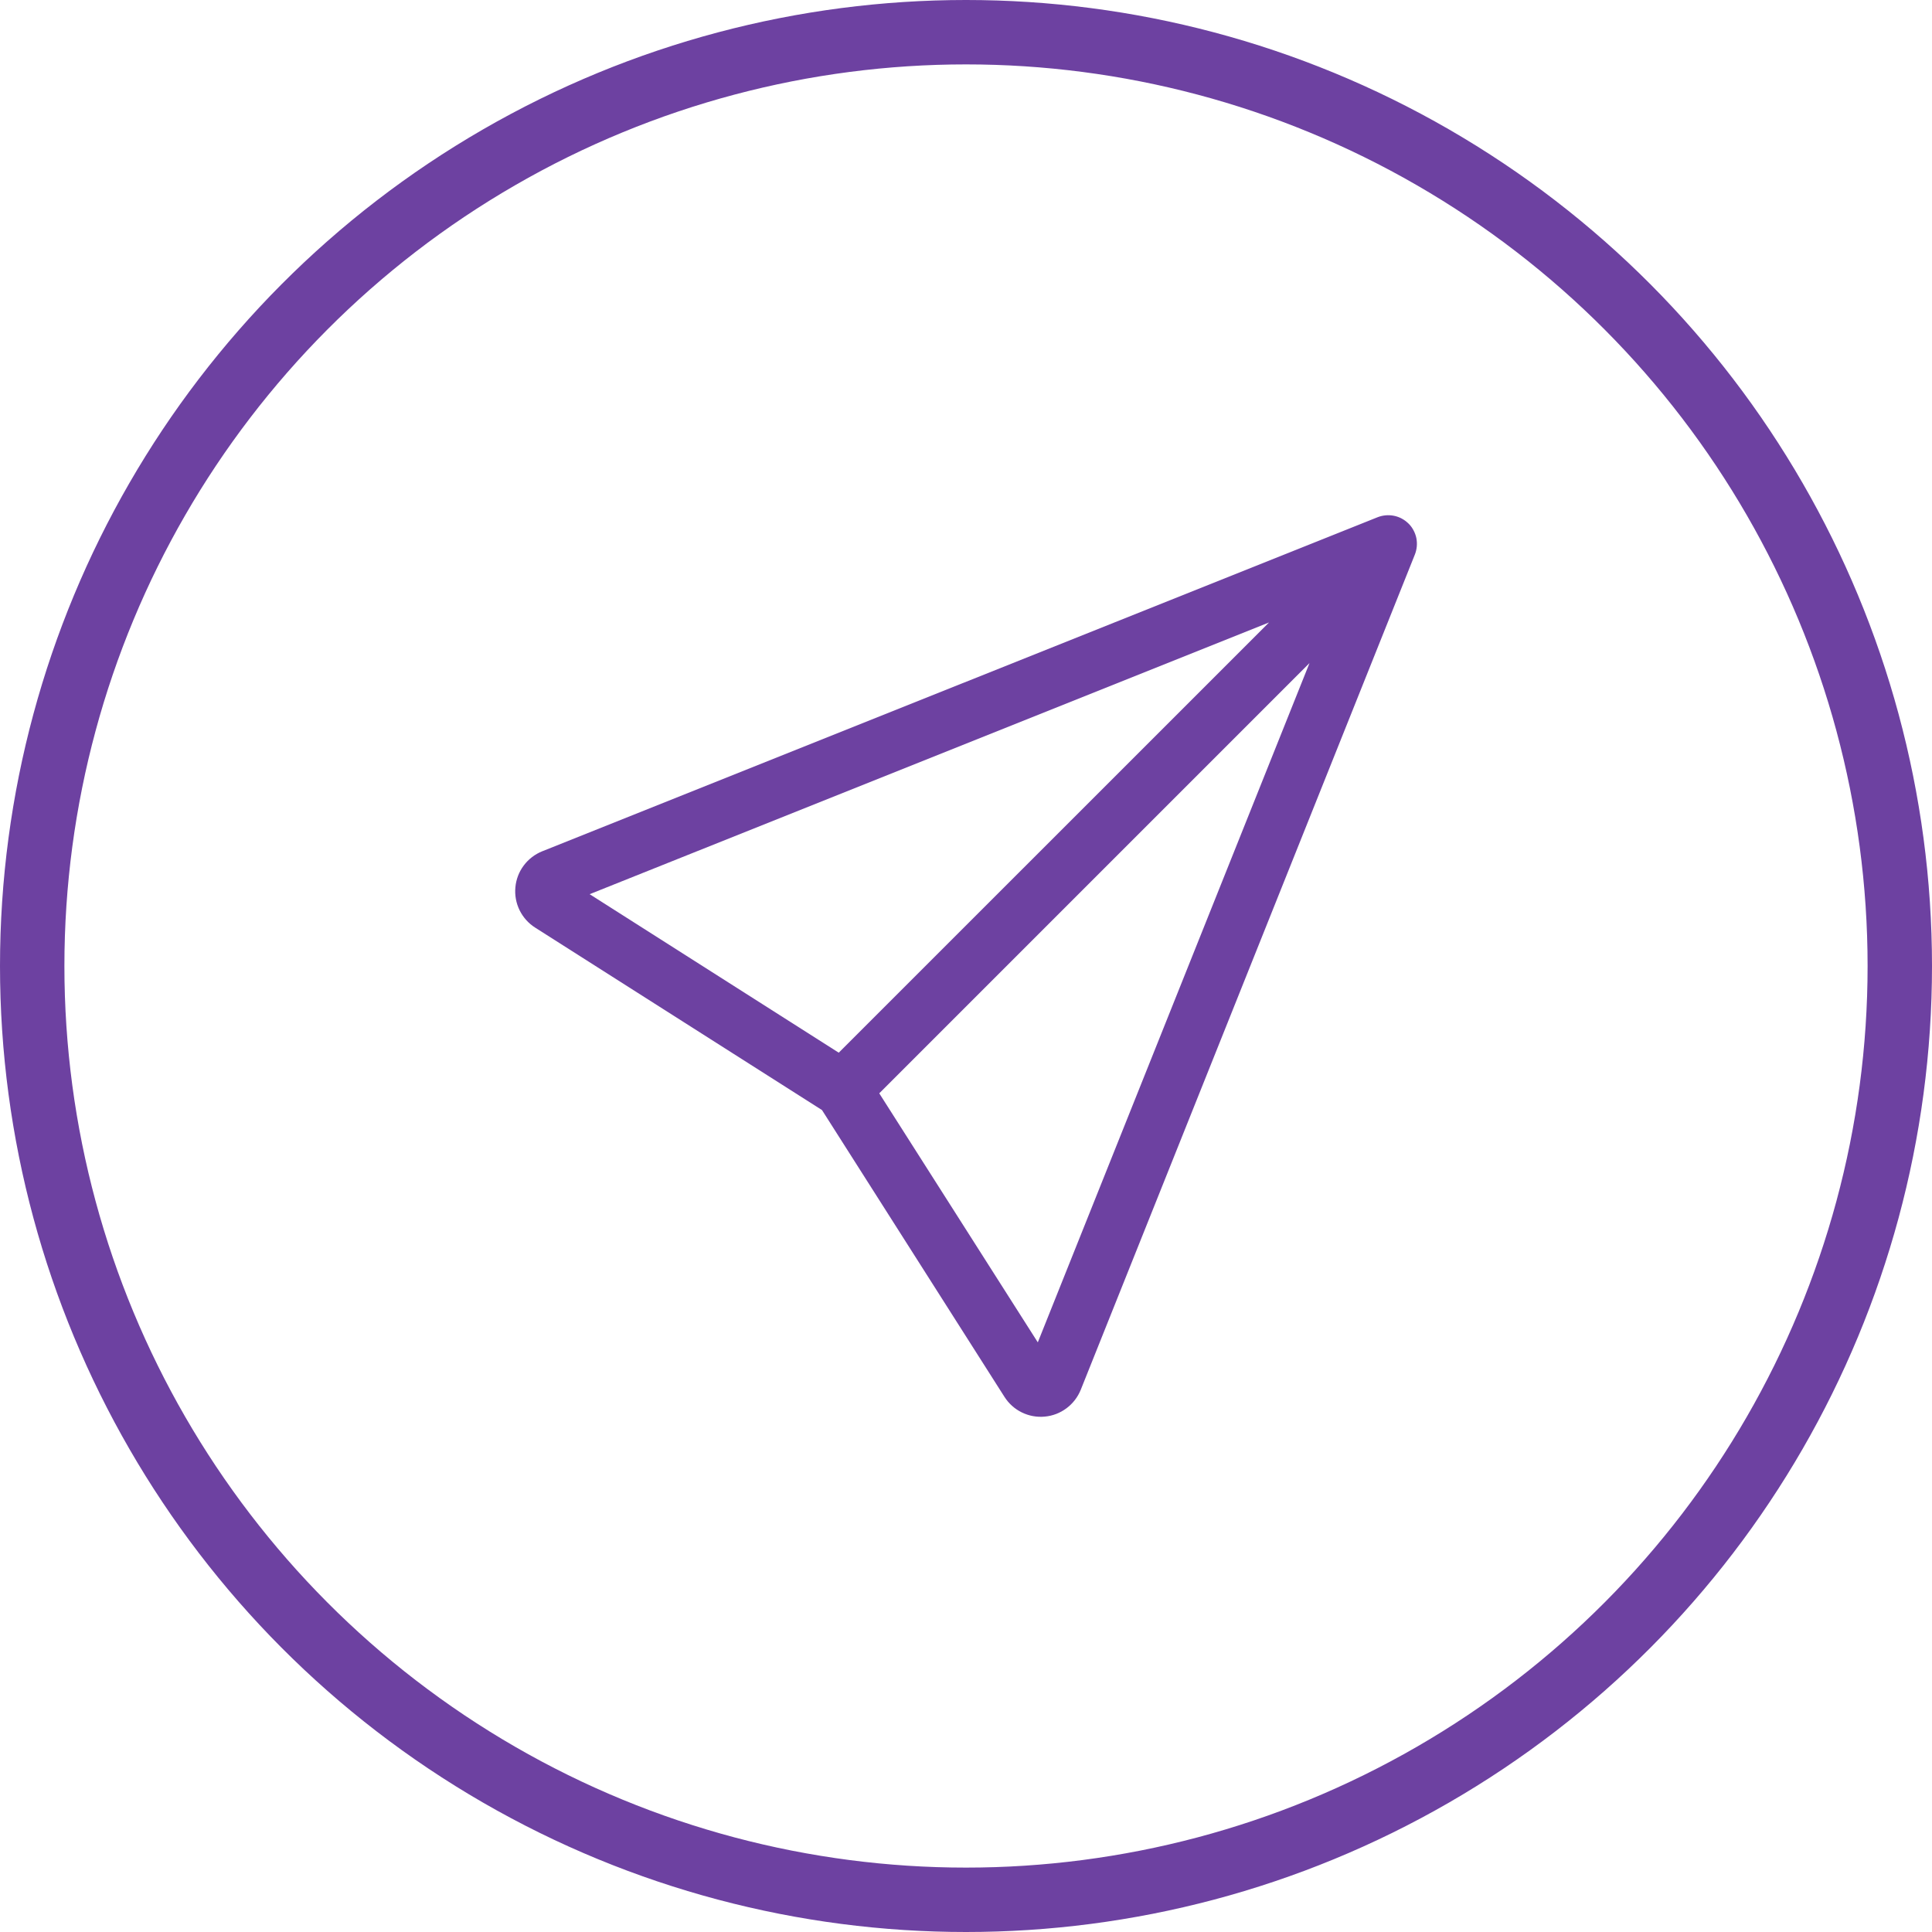 <svg width="30" height="30" viewBox="0 0 30 30" fill="none" xmlns="http://www.w3.org/2000/svg">
<circle cx="15" cy="15" r="14.5" stroke="#6D41A1"/>
<path d="M21.871 8.129C21.933 8.191 21.975 8.27 21.993 8.355C22.01 8.441 22.002 8.53 21.97 8.611L16.782 21.58C16.736 21.694 16.66 21.793 16.561 21.867C16.462 21.941 16.346 21.986 16.223 21.997C16.101 22.009 15.977 21.986 15.867 21.932C15.756 21.878 15.663 21.794 15.597 21.69L12.764 17.237L8.31 14.404C8.206 14.338 8.123 14.245 8.068 14.134C8.014 14.023 7.991 13.9 8.003 13.777C8.014 13.655 8.059 13.537 8.133 13.439C8.207 13.34 8.307 13.264 8.421 13.218L21.39 8.032C21.471 8 21.56 7.992 21.645 8.009C21.731 8.026 21.81 8.069 21.871 8.13V8.129ZM13.653 16.977L16.115 20.844L20.334 10.296L13.653 16.977ZM19.704 9.666L9.156 13.885L13.024 16.346L19.705 9.666H19.704Z" fill="#6D41A1"/>
</svg>
